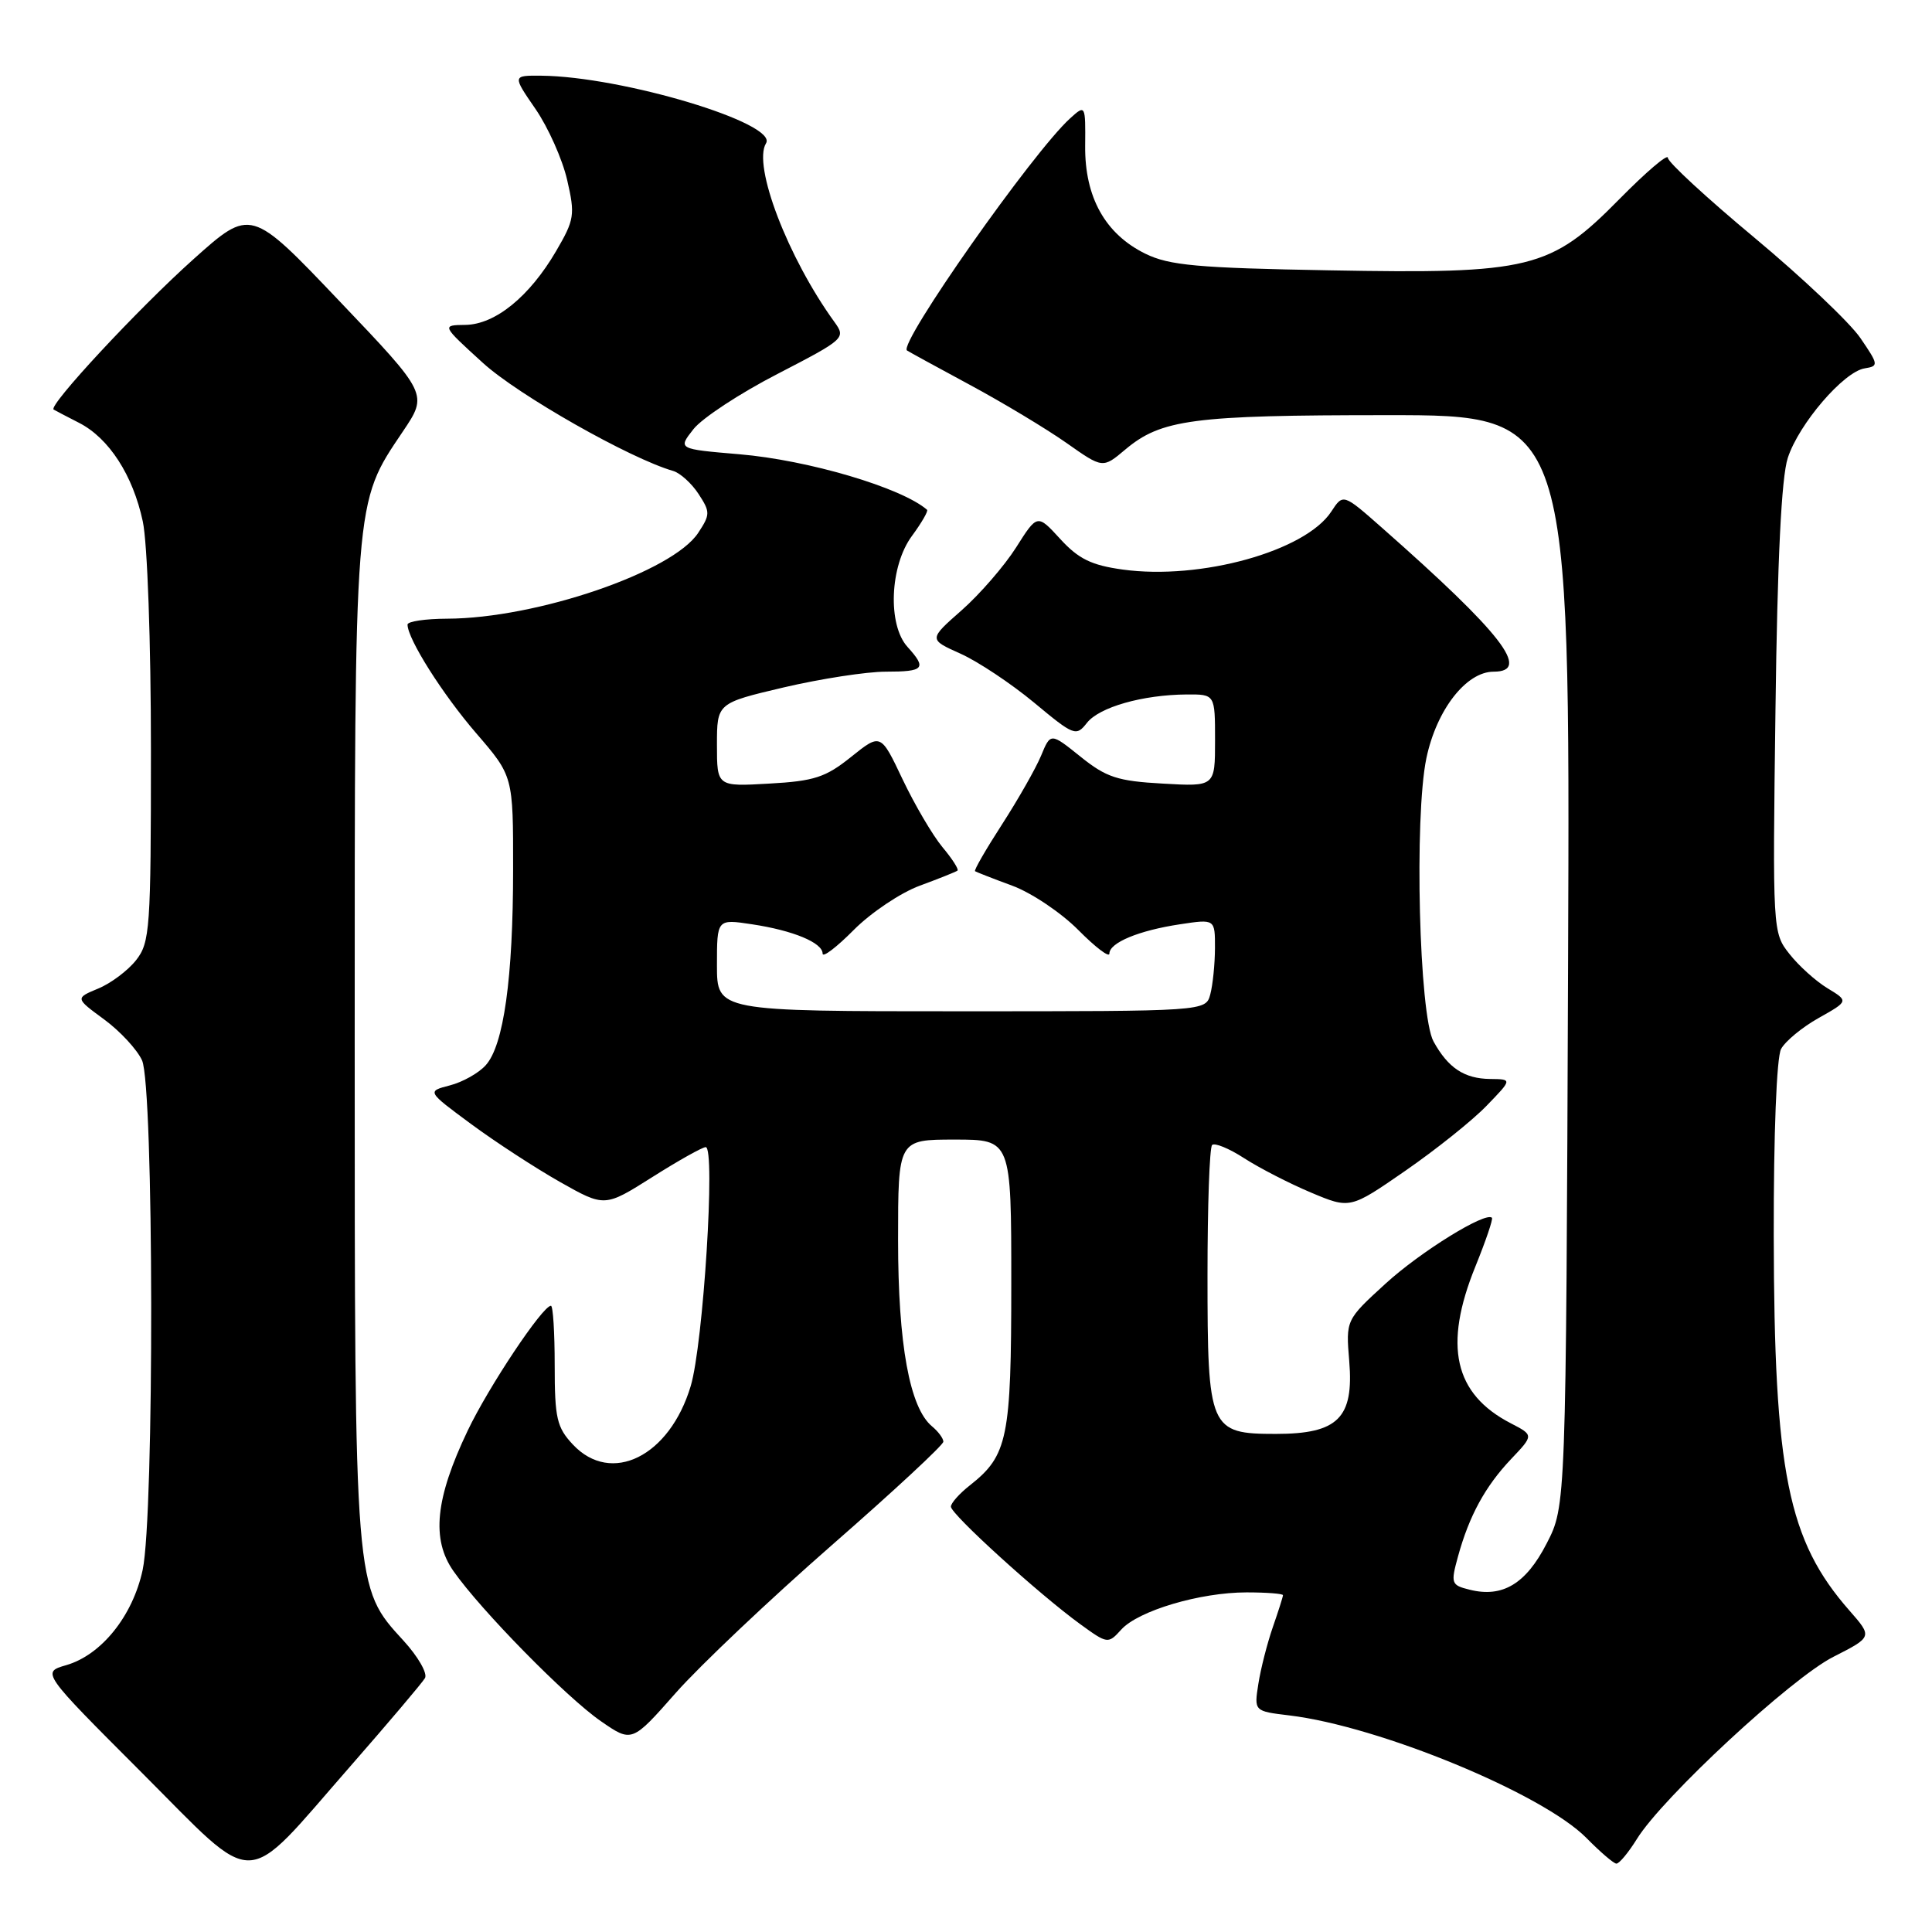 <?xml version="1.0" encoding="UTF-8" standalone="no"?>
<!DOCTYPE svg PUBLIC "-//W3C//DTD SVG 1.1//EN" "http://www.w3.org/Graphics/SVG/1.1/DTD/svg11.dtd" >
<svg xmlns="http://www.w3.org/2000/svg" xmlns:xlink="http://www.w3.org/1999/xlink" version="1.1" viewBox="0 0 256 256">
 <g >
 <path fill="currentColor"
d=" M 46.36 234.11 C 51.46 228.28 55.94 222.99 56.31 222.36 C 56.68 221.74 55.39 219.50 53.46 217.39 C 46.95 210.28 47.00 210.86 47.00 138.00 C 47.00 65.49 46.90 66.81 53.37 57.19 C 56.72 52.22 56.72 52.22 44.97 39.89 C 33.23 27.55 33.23 27.55 25.64 34.34 C 18.30 40.91 6.31 53.81 7.11 54.27 C 7.32 54.40 8.84 55.19 10.48 56.03 C 14.44 58.06 17.61 62.96 18.92 69.09 C 19.53 71.91 20.00 85.13 20.00 99.41 C 20.00 123.07 19.87 124.89 18.03 127.23 C 16.95 128.60 14.69 130.30 13.01 130.99 C 9.96 132.26 9.96 132.26 13.80 135.08 C 15.91 136.63 18.17 139.07 18.82 140.50 C 20.39 143.94 20.46 200.78 18.90 208.03 C 17.59 214.12 13.44 219.29 8.78 220.64 C 5.50 221.59 5.50 221.59 18.73 234.83 C 34.38 250.49 31.97 250.55 46.36 234.11 Z  M 216.90 243.67 C 220.29 238.18 237.35 222.36 242.93 219.54 C 248.12 216.90 248.12 216.90 245.07 213.42 C 236.90 204.12 235.08 195.13 235.03 163.68 C 235.01 150.29 235.41 140.10 236.00 139.00 C 236.55 137.97 238.79 136.12 240.98 134.89 C 244.96 132.65 244.96 132.65 242.14 130.94 C 240.59 130.00 238.32 127.95 237.10 126.39 C 234.89 123.59 234.87 123.33 235.26 94.03 C 235.51 74.15 236.05 63.25 236.89 60.68 C 238.36 56.16 244.30 49.25 247.08 48.81 C 248.95 48.51 248.93 48.33 246.51 44.79 C 245.12 42.75 238.81 36.78 232.49 31.51 C 226.17 26.25 221.00 21.48 221.00 20.91 C 221.00 20.33 218.11 22.80 214.58 26.38 C 205.44 35.66 202.80 36.31 176.15 35.82 C 158.67 35.51 154.93 35.17 151.77 33.62 C 146.45 31.01 143.73 26.14 143.79 19.34 C 143.84 13.88 143.82 13.85 141.81 15.67 C 136.88 20.12 119.01 45.55 120.18 46.44 C 120.36 46.57 124.10 48.62 128.50 50.99 C 132.90 53.36 138.66 56.83 141.31 58.69 C 146.12 62.08 146.12 62.08 149.09 59.58 C 153.87 55.56 158.02 55.01 183.78 55.01 C 208.05 55.00 208.05 55.00 207.78 127.28 C 207.50 199.56 207.50 199.56 204.94 204.52 C 202.19 209.88 199.08 211.74 194.72 210.64 C 192.29 210.04 192.21 209.81 193.19 206.25 C 194.67 200.85 196.80 196.95 200.23 193.33 C 203.23 190.17 203.23 190.17 200.20 188.60 C 192.67 184.71 191.23 178.32 195.50 167.81 C 196.87 164.43 197.86 161.53 197.69 161.36 C 196.85 160.52 188.22 165.86 183.59 170.09 C 178.33 174.90 178.33 174.90 178.78 180.34 C 179.41 187.90 177.29 190.00 169.06 190.00 C 160.26 190.00 160.00 189.40 160.00 168.94 C 160.00 159.81 160.27 152.06 160.61 151.72 C 160.94 151.39 162.86 152.17 164.86 153.47 C 166.86 154.76 170.84 156.81 173.69 158.01 C 178.89 160.20 178.89 160.20 186.22 155.13 C 190.25 152.34 195.09 148.48 196.97 146.53 C 200.39 143.00 200.39 143.00 197.45 142.97 C 194.03 142.93 191.88 141.51 189.95 138.00 C 188.04 134.54 187.38 108.29 189.00 100.48 C 190.34 94.07 194.27 89.00 197.92 89.00 C 202.94 89.00 199.02 83.95 183.14 69.95 C 177.97 65.39 177.97 65.39 176.40 67.79 C 172.97 73.03 159.09 76.89 148.77 75.47 C 144.62 74.90 142.91 74.06 140.49 71.42 C 137.45 68.10 137.45 68.10 134.64 72.54 C 133.09 74.98 129.85 78.72 127.44 80.85 C 123.04 84.72 123.04 84.72 127.26 86.61 C 129.58 87.65 133.97 90.57 137.01 93.09 C 142.31 97.50 142.59 97.61 144.02 95.79 C 145.65 93.70 151.41 92.06 157.25 92.02 C 161.00 92.00 161.00 92.00 161.00 98.11 C 161.00 104.23 161.00 104.23 154.07 103.83 C 148.08 103.50 146.59 103.01 143.17 100.26 C 139.21 97.08 139.21 97.08 137.95 100.13 C 137.25 101.81 134.93 105.89 132.79 109.21 C 130.65 112.52 129.03 115.32 129.20 115.44 C 129.36 115.55 131.58 116.42 134.13 117.36 C 136.68 118.30 140.62 120.95 142.88 123.23 C 145.15 125.52 147.00 126.93 147.00 126.36 C 147.00 124.91 150.91 123.29 156.37 122.47 C 161.00 121.77 161.00 121.77 160.99 125.64 C 160.98 127.76 160.70 130.51 160.37 131.75 C 159.77 134.00 159.77 134.00 127.38 134.00 C 95.00 134.00 95.00 134.00 95.00 127.89 C 95.00 121.77 95.00 121.77 99.63 122.47 C 105.09 123.29 109.00 124.91 109.00 126.36 C 109.00 126.93 110.85 125.52 113.12 123.23 C 115.38 120.95 119.32 118.30 121.87 117.36 C 124.42 116.42 126.67 115.52 126.87 115.36 C 127.08 115.21 126.18 113.80 124.87 112.24 C 123.57 110.67 121.20 106.63 119.60 103.27 C 116.70 97.15 116.70 97.15 112.78 100.29 C 109.41 103.00 107.90 103.50 101.93 103.83 C 95.00 104.23 95.00 104.23 95.00 98.70 C 95.00 93.17 95.00 93.17 103.87 91.08 C 108.75 89.94 114.83 89.00 117.37 89.00 C 122.47 89.00 122.84 88.58 120.25 85.72 C 117.59 82.79 117.90 74.98 120.84 71.01 C 122.12 69.27 123.02 67.71 122.84 67.55 C 119.47 64.62 107.10 60.96 97.96 60.19 C 89.81 59.50 89.81 59.50 91.89 56.86 C 93.04 55.40 98.06 52.10 103.06 49.53 C 111.95 44.93 112.10 44.79 110.57 42.67 C 104.39 34.14 99.71 21.90 101.50 18.99 C 103.14 16.35 82.47 10.13 71.70 10.03 C 67.90 10.00 67.90 10.00 70.95 14.43 C 72.63 16.87 74.52 21.10 75.15 23.84 C 76.22 28.48 76.12 29.11 73.67 33.30 C 70.15 39.31 65.62 42.99 61.67 43.05 C 58.50 43.09 58.50 43.09 63.98 48.08 C 68.66 52.35 83.46 60.75 89.19 62.40 C 90.12 62.67 91.64 64.04 92.56 65.45 C 94.12 67.84 94.12 68.17 92.52 70.60 C 89.13 75.78 71.10 81.94 59.25 81.98 C 56.36 81.99 54.00 82.34 54.00 82.76 C 54.00 84.65 58.64 91.99 63.11 97.17 C 68.00 102.84 68.00 102.84 67.99 115.17 C 67.99 129.60 66.74 138.53 64.36 141.15 C 63.43 142.19 61.29 143.39 59.61 143.82 C 56.56 144.61 56.56 144.61 62.41 148.93 C 65.63 151.31 70.93 154.76 74.19 156.61 C 80.12 159.96 80.12 159.96 86.42 155.98 C 89.88 153.79 93.07 152.00 93.51 152.00 C 94.83 152.00 93.19 178.12 91.52 183.67 C 88.73 192.98 81.00 196.82 75.92 191.42 C 73.78 189.14 73.50 187.93 73.50 180.92 C 73.50 176.57 73.28 173.01 73.00 173.02 C 71.88 173.05 64.75 183.74 61.97 189.57 C 57.68 198.55 57.13 203.96 60.08 208.17 C 63.69 213.34 75.05 224.91 79.61 228.06 C 83.73 230.91 83.73 230.91 89.55 224.31 C 92.76 220.68 102.05 211.89 110.19 204.77 C 118.34 197.65 125.00 191.47 125.00 191.03 C 125.00 190.60 124.33 189.69 123.50 189.00 C 120.53 186.54 119.00 178.13 119.00 164.32 C 119.00 151.00 119.00 151.00 126.50 151.00 C 134.00 151.00 134.00 151.00 134.00 170.05 C 134.00 190.59 133.53 192.86 128.52 196.81 C 127.13 197.90 126.00 199.17 126.00 199.64 C 126.00 200.64 137.67 211.24 143.11 215.19 C 146.76 217.84 146.83 217.85 148.57 215.93 C 150.83 213.43 159.01 211.00 165.18 211.00 C 167.83 211.00 170.00 211.17 170.00 211.37 C 170.00 211.58 169.39 213.49 168.65 215.62 C 167.91 217.76 167.05 221.13 166.74 223.12 C 166.17 226.74 166.17 226.74 170.83 227.30 C 182.76 228.73 204.42 237.67 210.22 243.55 C 212.02 245.38 213.80 246.91 214.17 246.94 C 214.54 246.97 215.76 245.50 216.90 243.67 Z "/>
</g>
</svg>